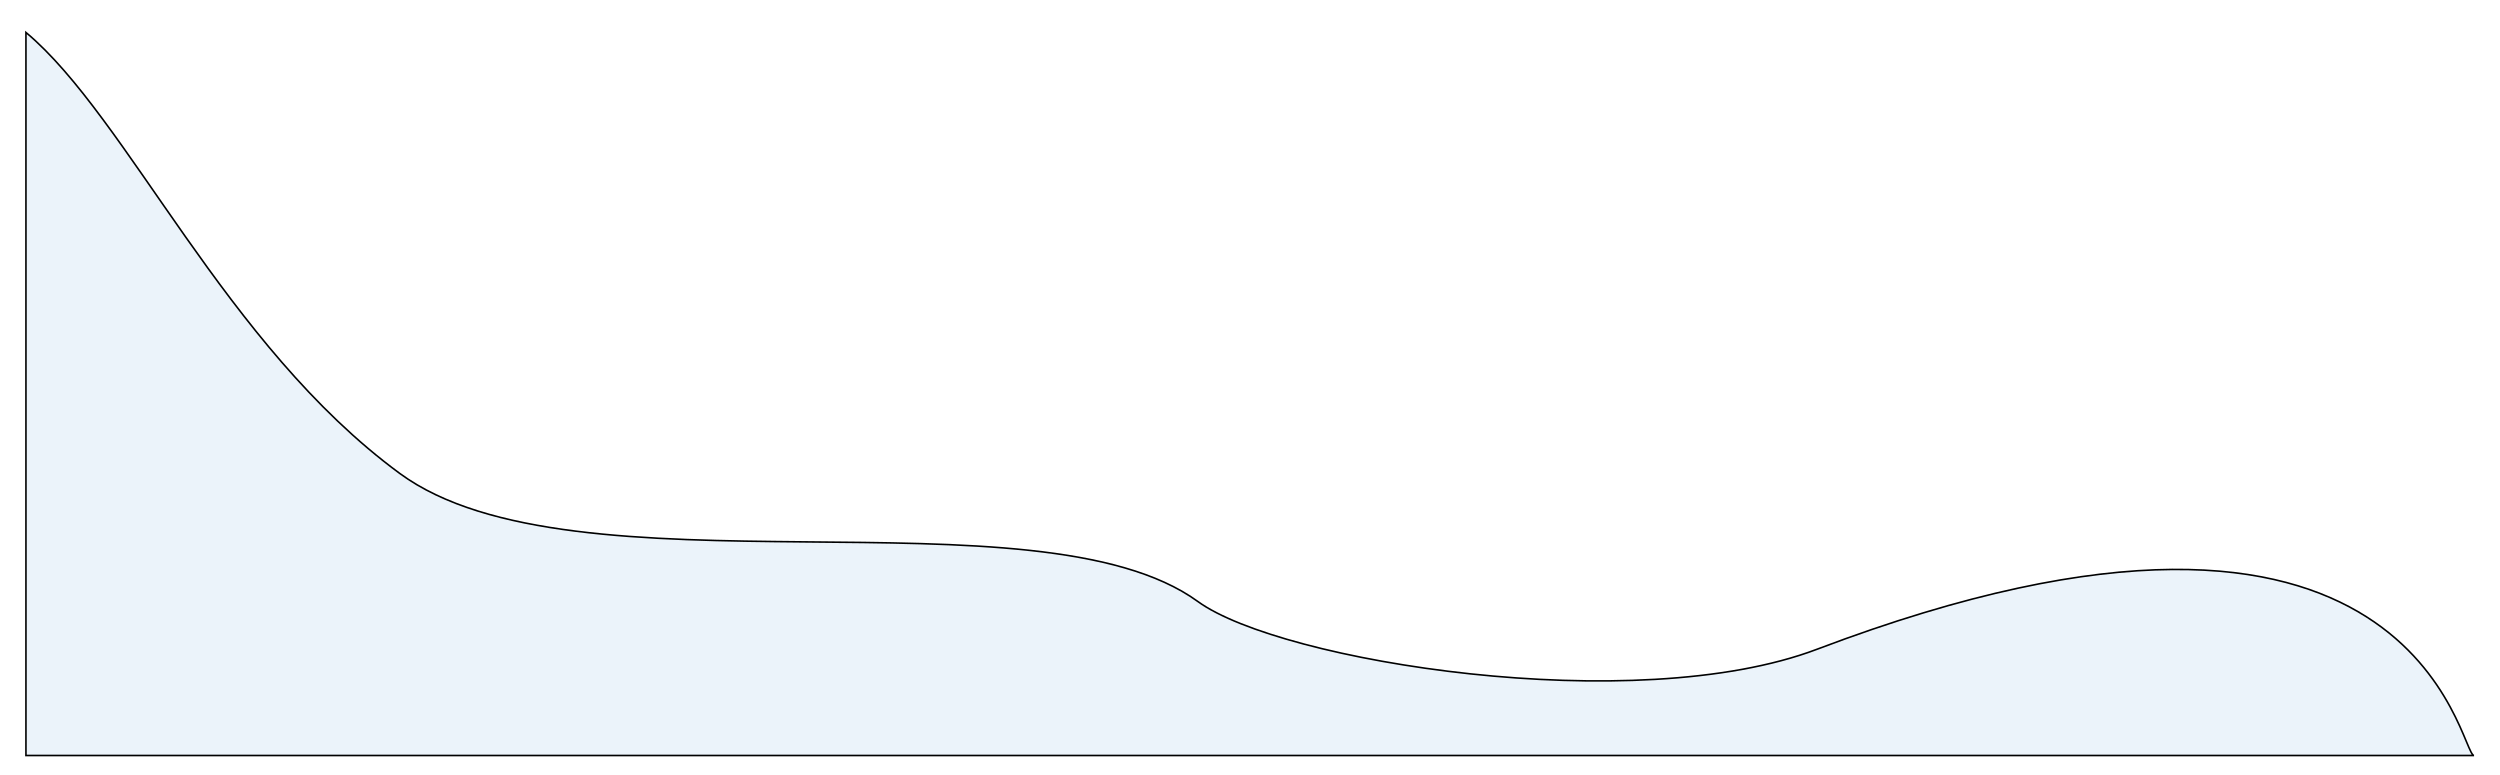 <svg width="1542" height="478" viewBox="0 0 1542 478" fill="none" xmlns="http://www.w3.org/2000/svg">
<g filter="url(#filter0_dd_205_26)">
<path fill-rule="evenodd" clip-rule="evenodd" d="M12 12C74.917 64.653 134.636 204.748 242.602 284.039C350.142 363.019 636.044 291.242 734.849 363.019C786.011 400.185 1004.42 435.014 1116.78 392.442C1488.74 251.519 1513.06 458 1522 458C1459.08 458 1270.33 458 1144.5 458C1018.67 458 892.833 458 767 458C641.167 458 515.333 458 389.5 458C263.667 458 137.833 458 74.917 458H12V12Z" fill="#EBF3FA"/>
<path fill-rule="evenodd" clip-rule="evenodd" d="M12 12C74.917 64.653 134.636 204.748 242.602 284.039C350.142 363.019 636.044 291.242 734.849 363.019C786.011 400.185 1004.42 435.014 1116.78 392.442C1488.74 251.519 1513.06 458 1522 458C1459.08 458 1270.33 458 1144.5 458C1018.67 458 892.833 458 767 458C641.167 458 515.333 458 389.5 458C263.667 458 137.833 458 74.917 458H12V12Z" stroke="black"/>
</g>
<defs>
<filter id="filter0_dd_205_26" x="0" y="0" width="1542" height="478" filterUnits="userSpaceOnUse" color-interpolation-filters="sRGB">
<feFlood flood-opacity="0" result="BackgroundImageFix"/>
<feColorMatrix in="SourceAlpha" type="matrix" values="0 0 0 0 0 0 0 0 0 0 0 0 0 0 0 0 0 0 127 0" result="hardAlpha"/>
<feOffset dx="4" dy="4"/>
<feGaussianBlur stdDeviation="8"/>
<feComposite in2="hardAlpha" operator="out"/>
<feColorMatrix type="matrix" values="0 0 0 0 0.541 0 0 0 0 0.608 0 0 0 0 0.741 0 0 0 0.46 0"/>
<feBlend mode="normal" in2="BackgroundImageFix" result="effect1_dropShadow_205_26"/>
<feColorMatrix in="SourceAlpha" type="matrix" values="0 0 0 0 0 0 0 0 0 0 0 0 0 0 0 0 0 0 127 0" result="hardAlpha"/>
<feOffset dy="4"/>
<feGaussianBlur stdDeviation="2"/>
<feComposite in2="hardAlpha" operator="out"/>
<feColorMatrix type="matrix" values="0 0 0 0 0 0 0 0 0 0 0 0 0 0 0 0 0 0 0.25 0"/>
<feBlend mode="normal" in2="effect1_dropShadow_205_26" result="effect2_dropShadow_205_26"/>
<feBlend mode="normal" in="SourceGraphic" in2="effect2_dropShadow_205_26" result="shape"/>
</filter>
</defs>
</svg>
